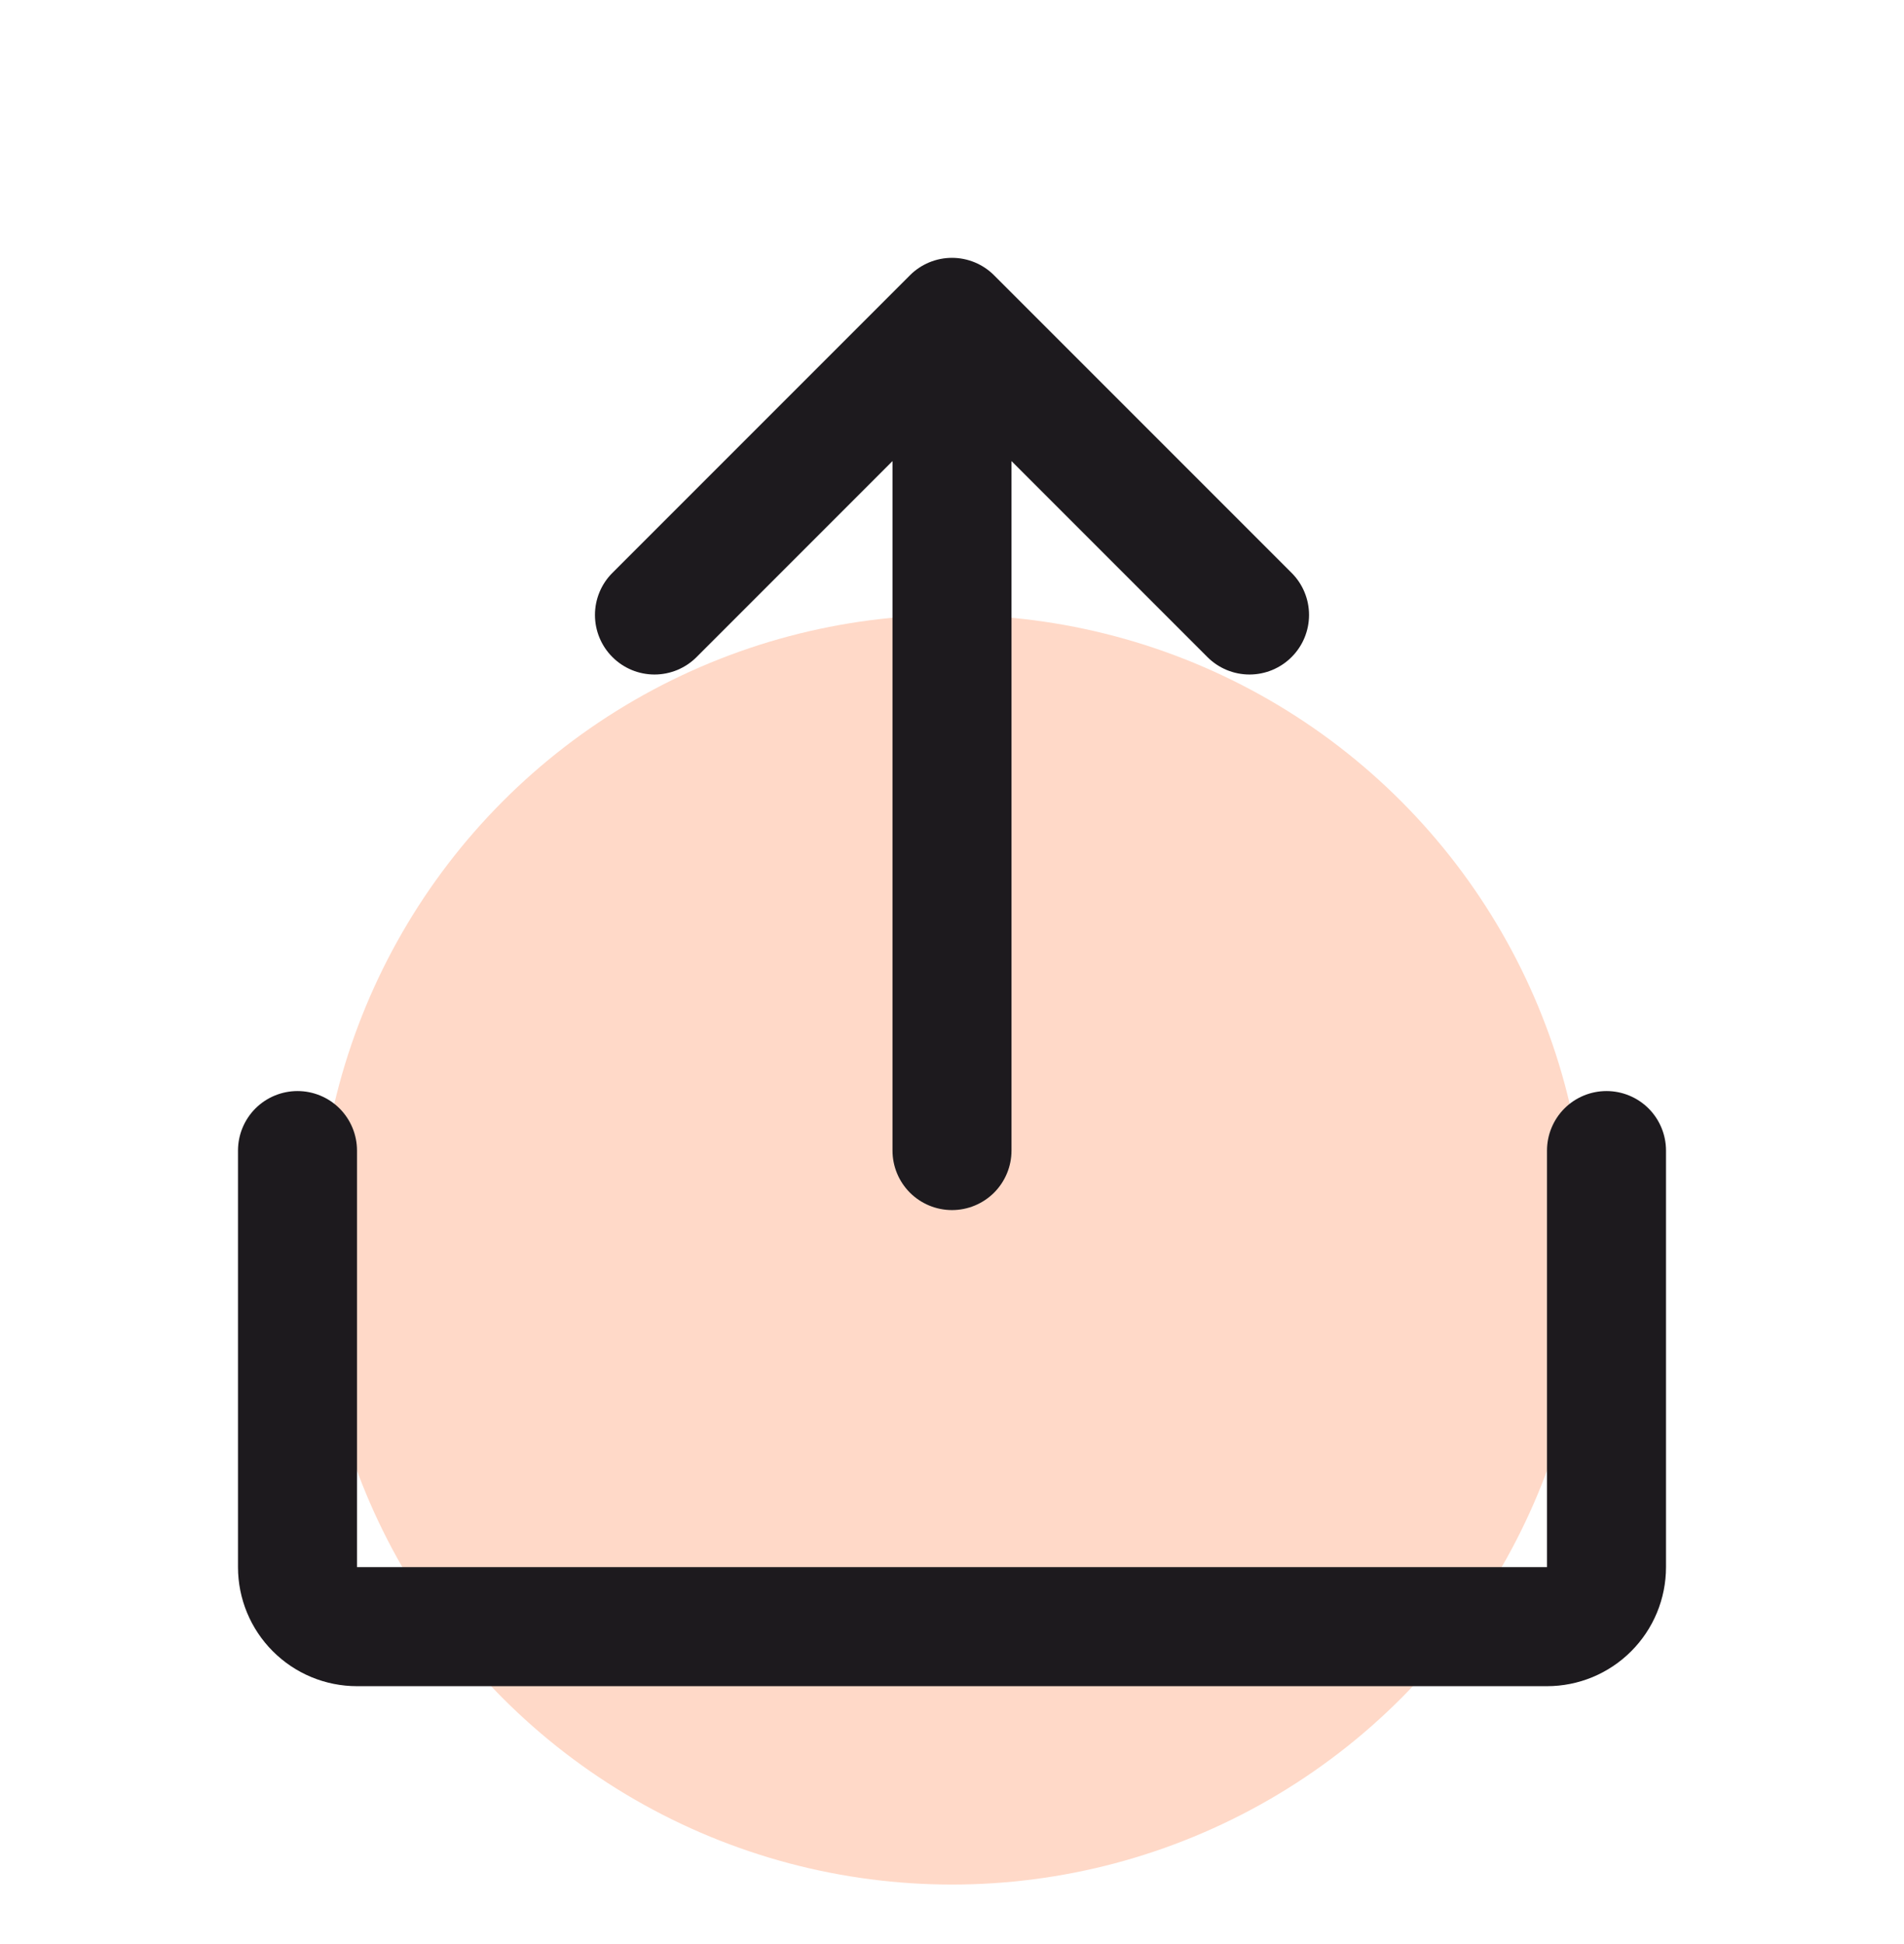 <svg width="48" height="49" viewBox="0 0 48 49" fill="none" xmlns="http://www.w3.org/2000/svg">
<circle cx="24" cy="31.5" r="16" fill="#FFD9C8"/>
<path d="M42 29V39.5C42 40.296 41.684 41.059 41.121 41.621C40.559 42.184 39.796 42.5 39 42.5H9C8.204 42.5 7.441 42.184 6.879 41.621C6.316 41.059 6 40.296 6 39.5V29C6 28.602 6.158 28.221 6.439 27.939C6.721 27.658 7.102 27.5 7.5 27.5C7.898 27.5 8.279 27.658 8.561 27.939C8.842 28.221 9 28.602 9 29V39.5H39V29C39 28.602 39.158 28.221 39.439 27.939C39.721 27.658 40.102 27.5 40.5 27.5C40.898 27.5 41.279 27.658 41.561 27.939C41.842 28.221 42 28.602 42 29ZM17.561 16.561L22.5 11.621V29C22.5 29.398 22.658 29.779 22.939 30.061C23.221 30.342 23.602 30.5 24 30.5C24.398 30.5 24.779 30.342 25.061 30.061C25.342 29.779 25.5 29.398 25.5 29V11.621L30.439 16.561C30.72 16.843 31.102 17.001 31.5 17.001C31.898 17.001 32.28 16.843 32.561 16.561C32.843 16.28 33.001 15.898 33.001 15.5C33.001 15.102 32.843 14.72 32.561 14.439L25.061 6.939C24.922 6.799 24.756 6.689 24.574 6.613C24.392 6.538 24.197 6.499 24 6.499C23.803 6.499 23.608 6.538 23.426 6.613C23.244 6.689 23.078 6.799 22.939 6.939L15.439 14.439C15.157 14.72 14.999 15.102 14.999 15.5C14.999 15.898 15.157 16.28 15.439 16.561C15.72 16.843 16.102 17.001 16.5 17.001C16.898 17.001 17.28 16.843 17.561 16.561Z" fill="#1D1A1E"/>
</svg>
